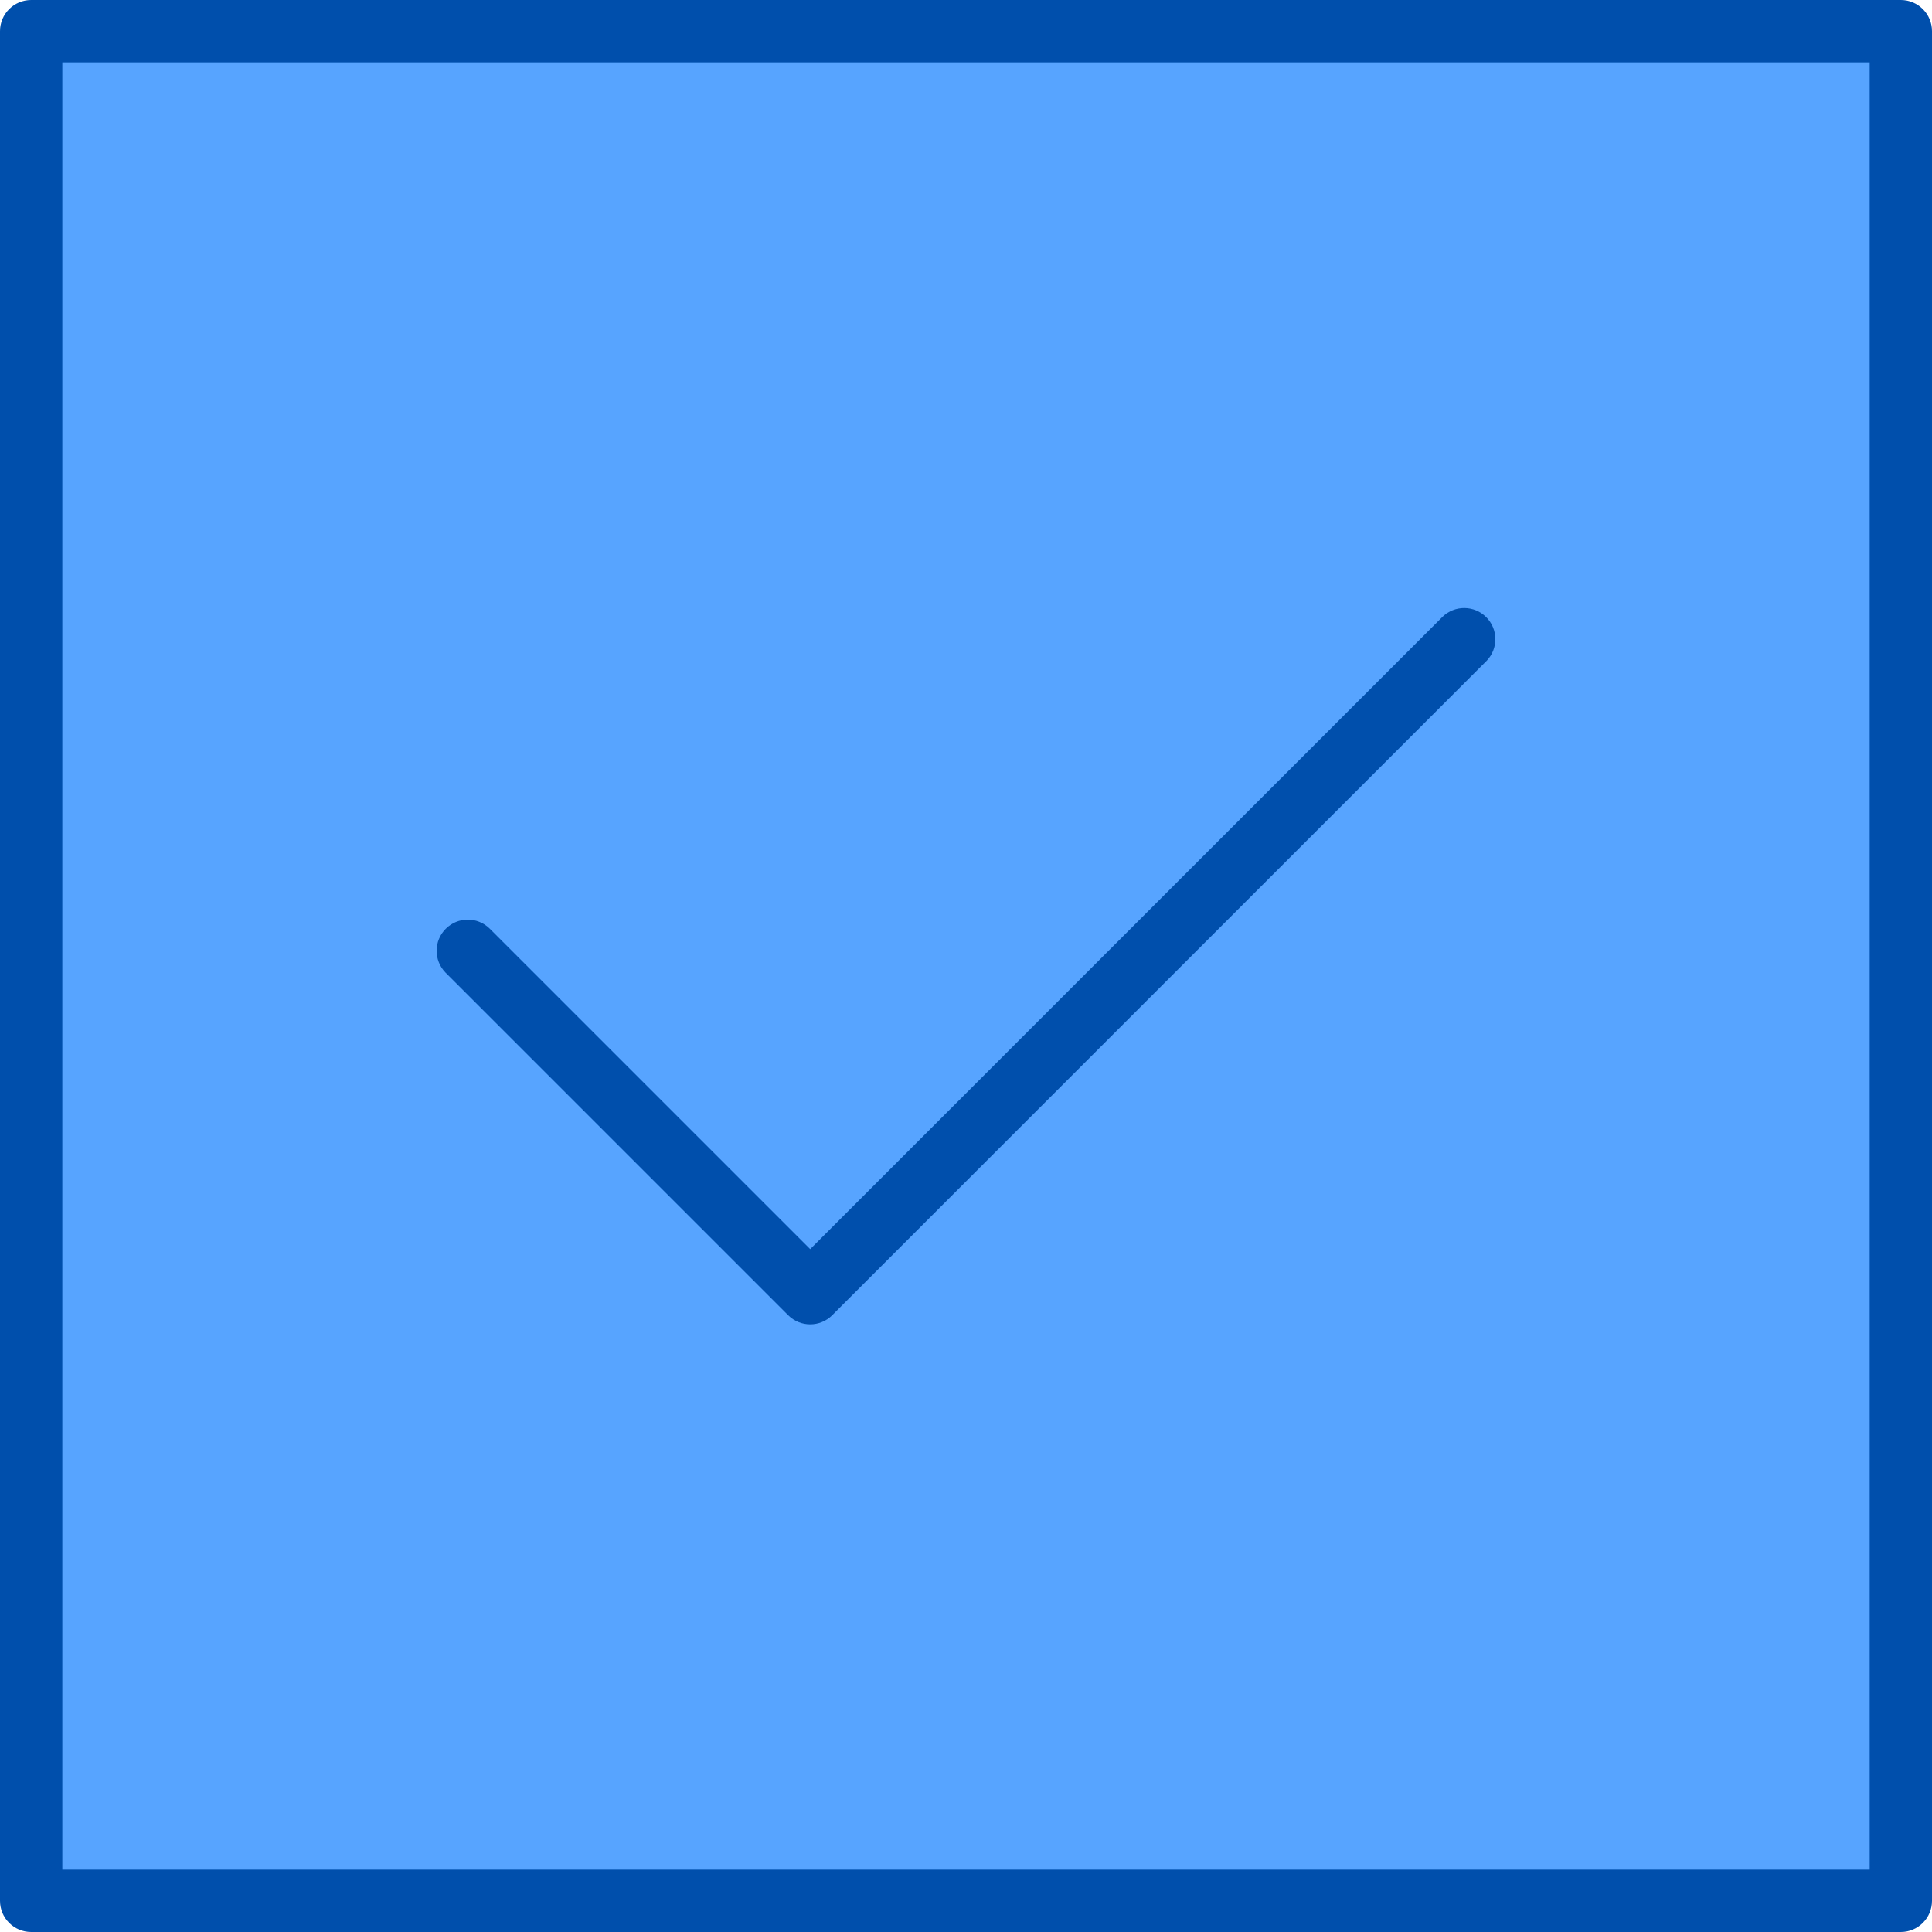 <svg height="496pt" viewBox="0 0 496 496" width="496pt" xmlns="http://www.w3.org/2000/svg"><path d="m8 488h480v-480h-480zm200-156 168-168-168 168-88-88zm0 0" fill="#57a4ff"/><g fill="#004fac"><path d="m8 496h480c4.418 0 8-3.582 8-8v-480c0-4.418-3.582-8-8-8h-480c-4.418 0-8 3.582-8 8v480c0 4.418 3.582 8 8 8zm8-480h464v464h-464zm0 0"/><path d="m370.344 158.344-162.344 162.344-82.344-82.344c-3.141-3.031-8.129-2.988-11.215.098-3.086 3.086-3.129 8.074-.098 11.215l88 88c3.125 3.121 8.188 3.121 11.312 0l168-168c3.031-3.141 2.988-8.129-.098-11.215-3.086-3.086-8.074-3.129-11.215-.098zm0 0"/></g></svg>